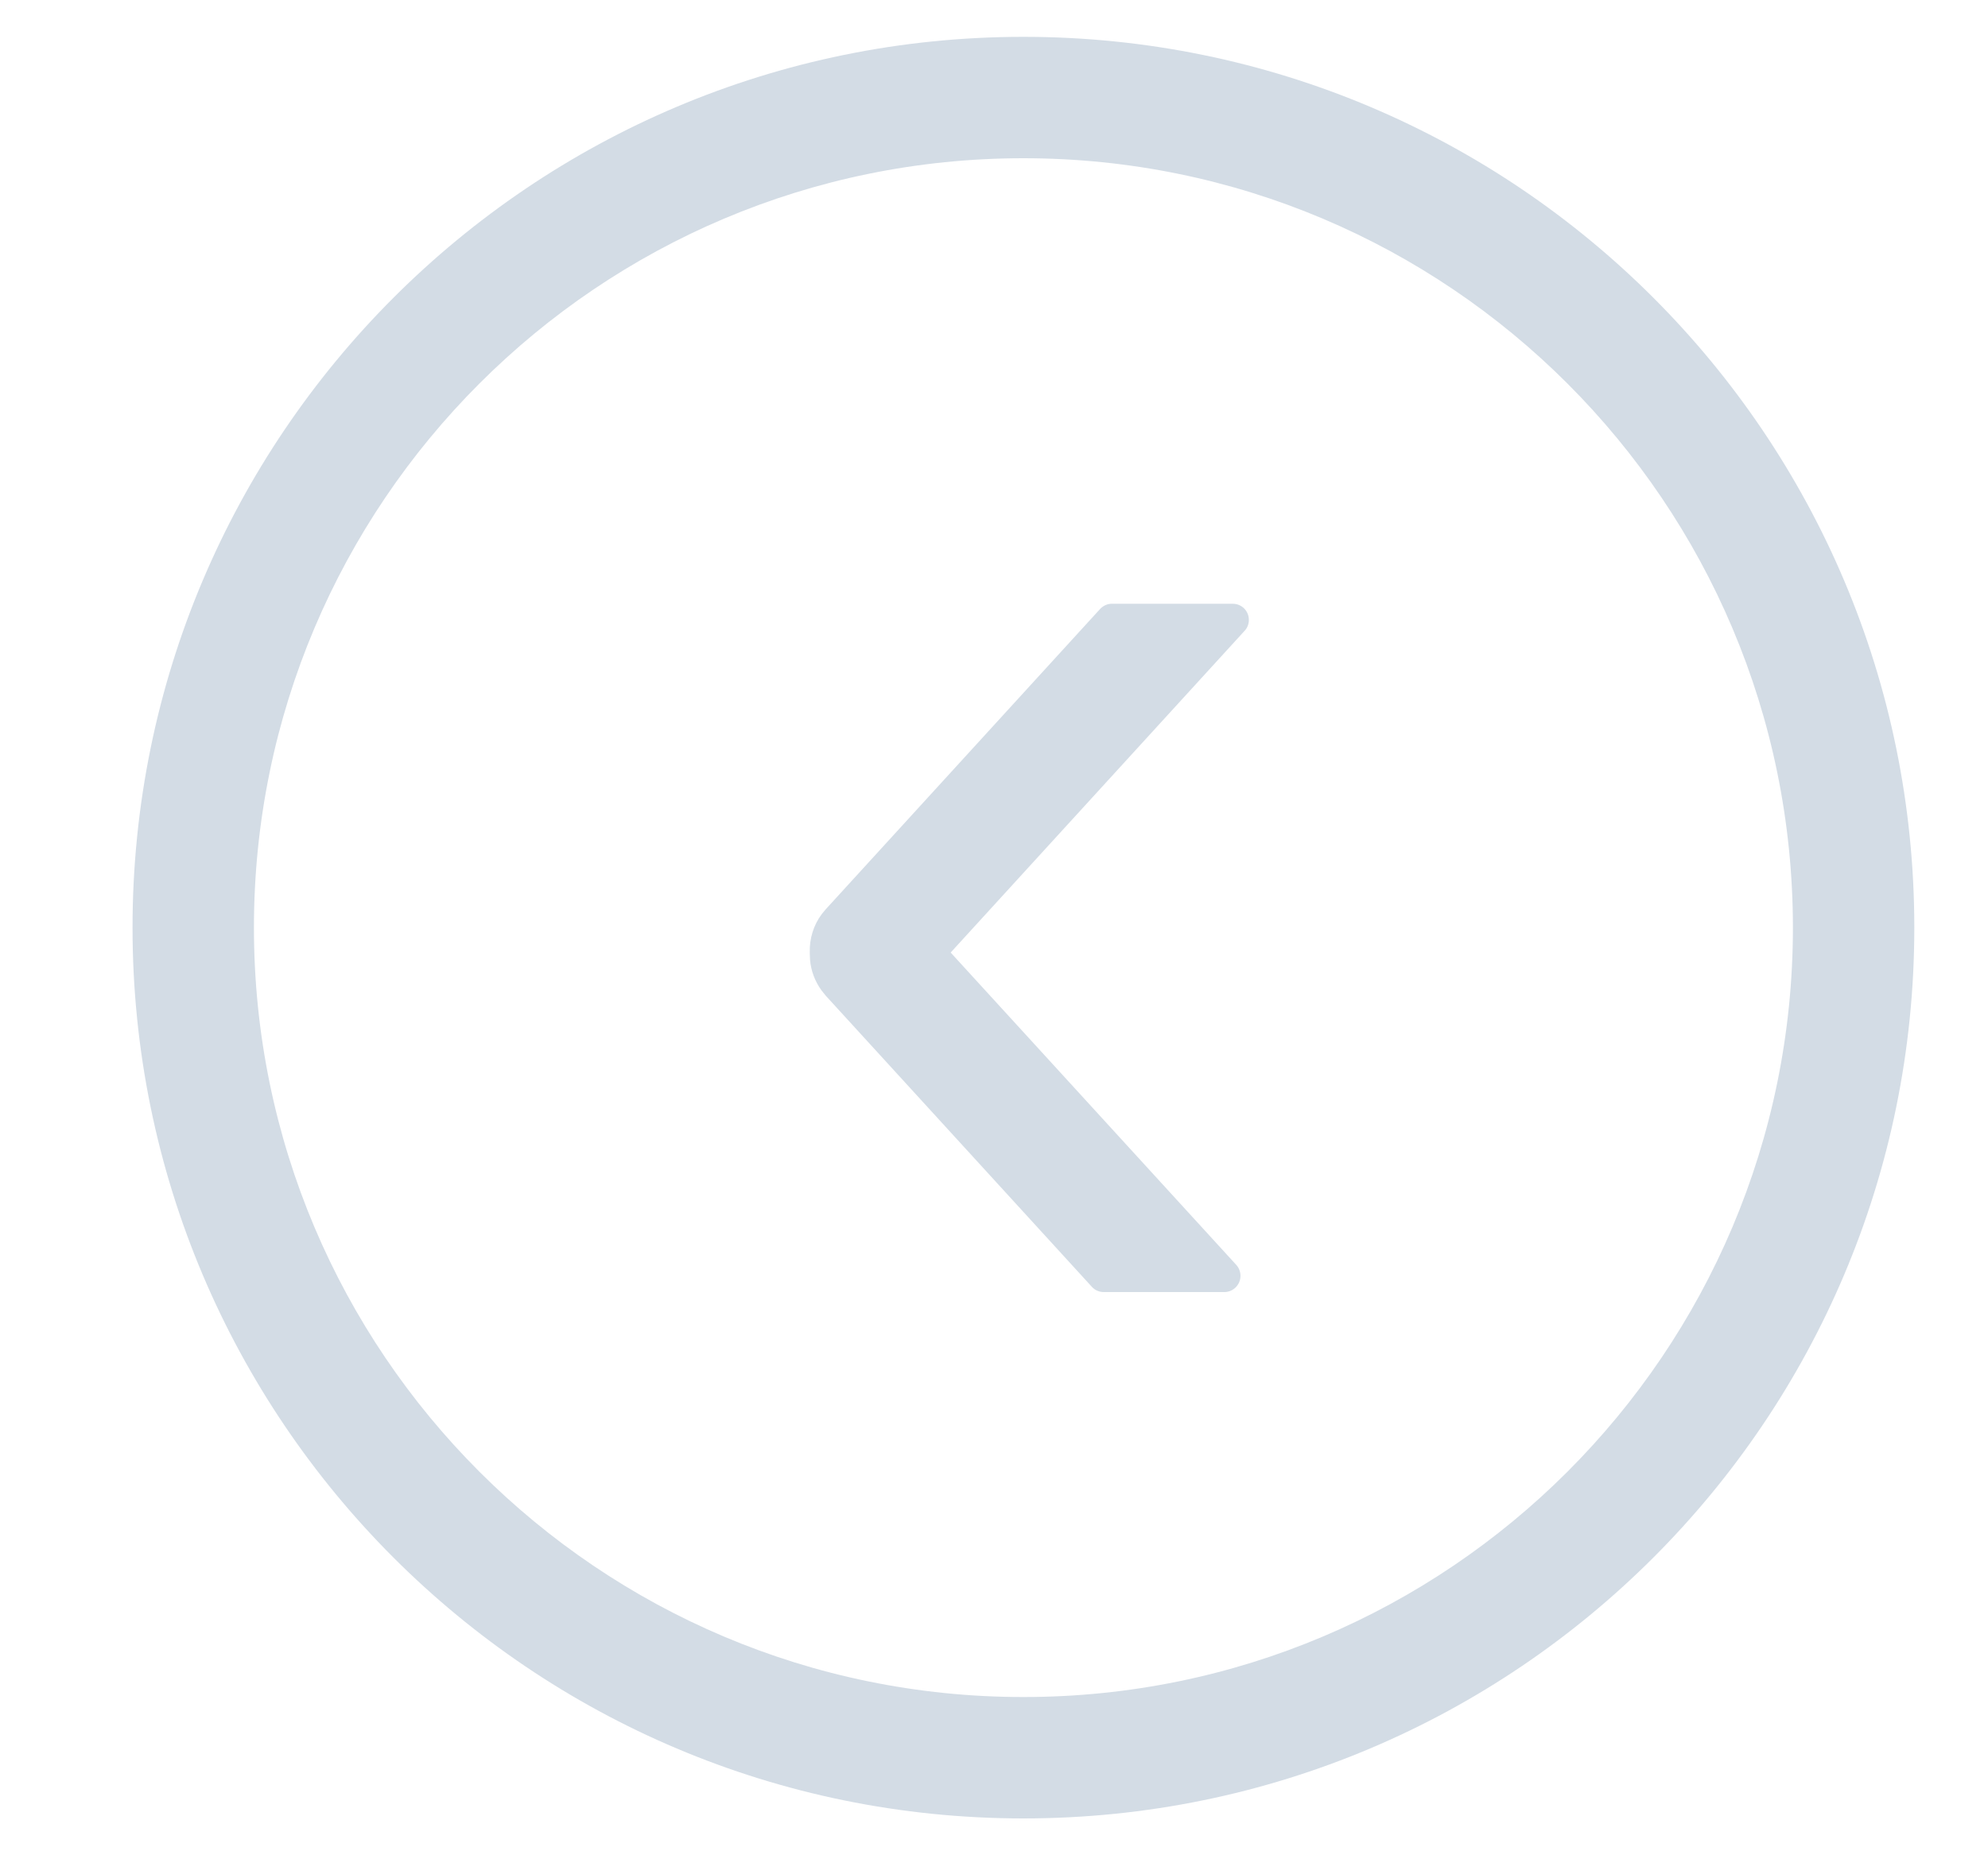 <?xml version="1.0" encoding="UTF-8"?>
<svg width="15px" height="14px" viewBox="0 0 15 14" version="1.1" xmlns="http://www.w3.org/2000/svg" xmlns:xlink="http://www.w3.org/1999/xlink">
    <title>LeftCircleOutline</title>
    <g id="组件规范" stroke="none" stroke-width="1" fill="none" fill-rule="evenodd">
        <g id="LeftCircleOutline" transform="translate(7.722, 7) rotate(-270) translate(-7.722, -7) translate(0.722, 0)" fill="#D3DCE5" fill-rule="nonzero">
            <path d="M7,0.278 C10.713,0.278 13.722,3.287 13.722,7 C13.722,10.713 10.713,13.722 7,13.722 C3.288,13.722 0.278,10.713 0.278,7 C0.278,3.287 3.288,0.278 7,0.278 Z M7,1.194 C3.794,1.194 1.194,3.794 1.194,7 C1.194,10.206 3.794,12.806 7,12.806 C10.206,12.806 12.806,10.206 12.806,7 C12.806,3.794 10.206,1.194 7,1.194 Z M4.76,5.331 L7.188,7.549 L9.545,5.394 L9.545,5.394 C9.595,5.349 9.672,5.352 9.718,5.402 C9.739,5.425 9.75,5.454 9.75,5.484 L9.75,6.394 L9.75,6.394 C9.75,6.428 9.736,6.461 9.71,6.484 L7.513,8.492 L7.473,8.524 L7.473,8.524 C7.405,8.573 7.326,8.603 7.243,8.61 L7.194,8.612 L7.188,8.612 L7.188,8.612 C7.083,8.615 6.981,8.584 6.897,8.521 L6.862,8.492 L4.595,6.421 L4.595,6.421 C4.57,6.397 4.555,6.365 4.556,6.33 L4.556,5.421 L4.556,5.421 C4.556,5.353 4.61,5.299 4.678,5.299 C4.708,5.299 4.738,5.31 4.76,5.331 L4.76,5.331 Z" id="形状"></path>
        </g>
    </g>
</svg>